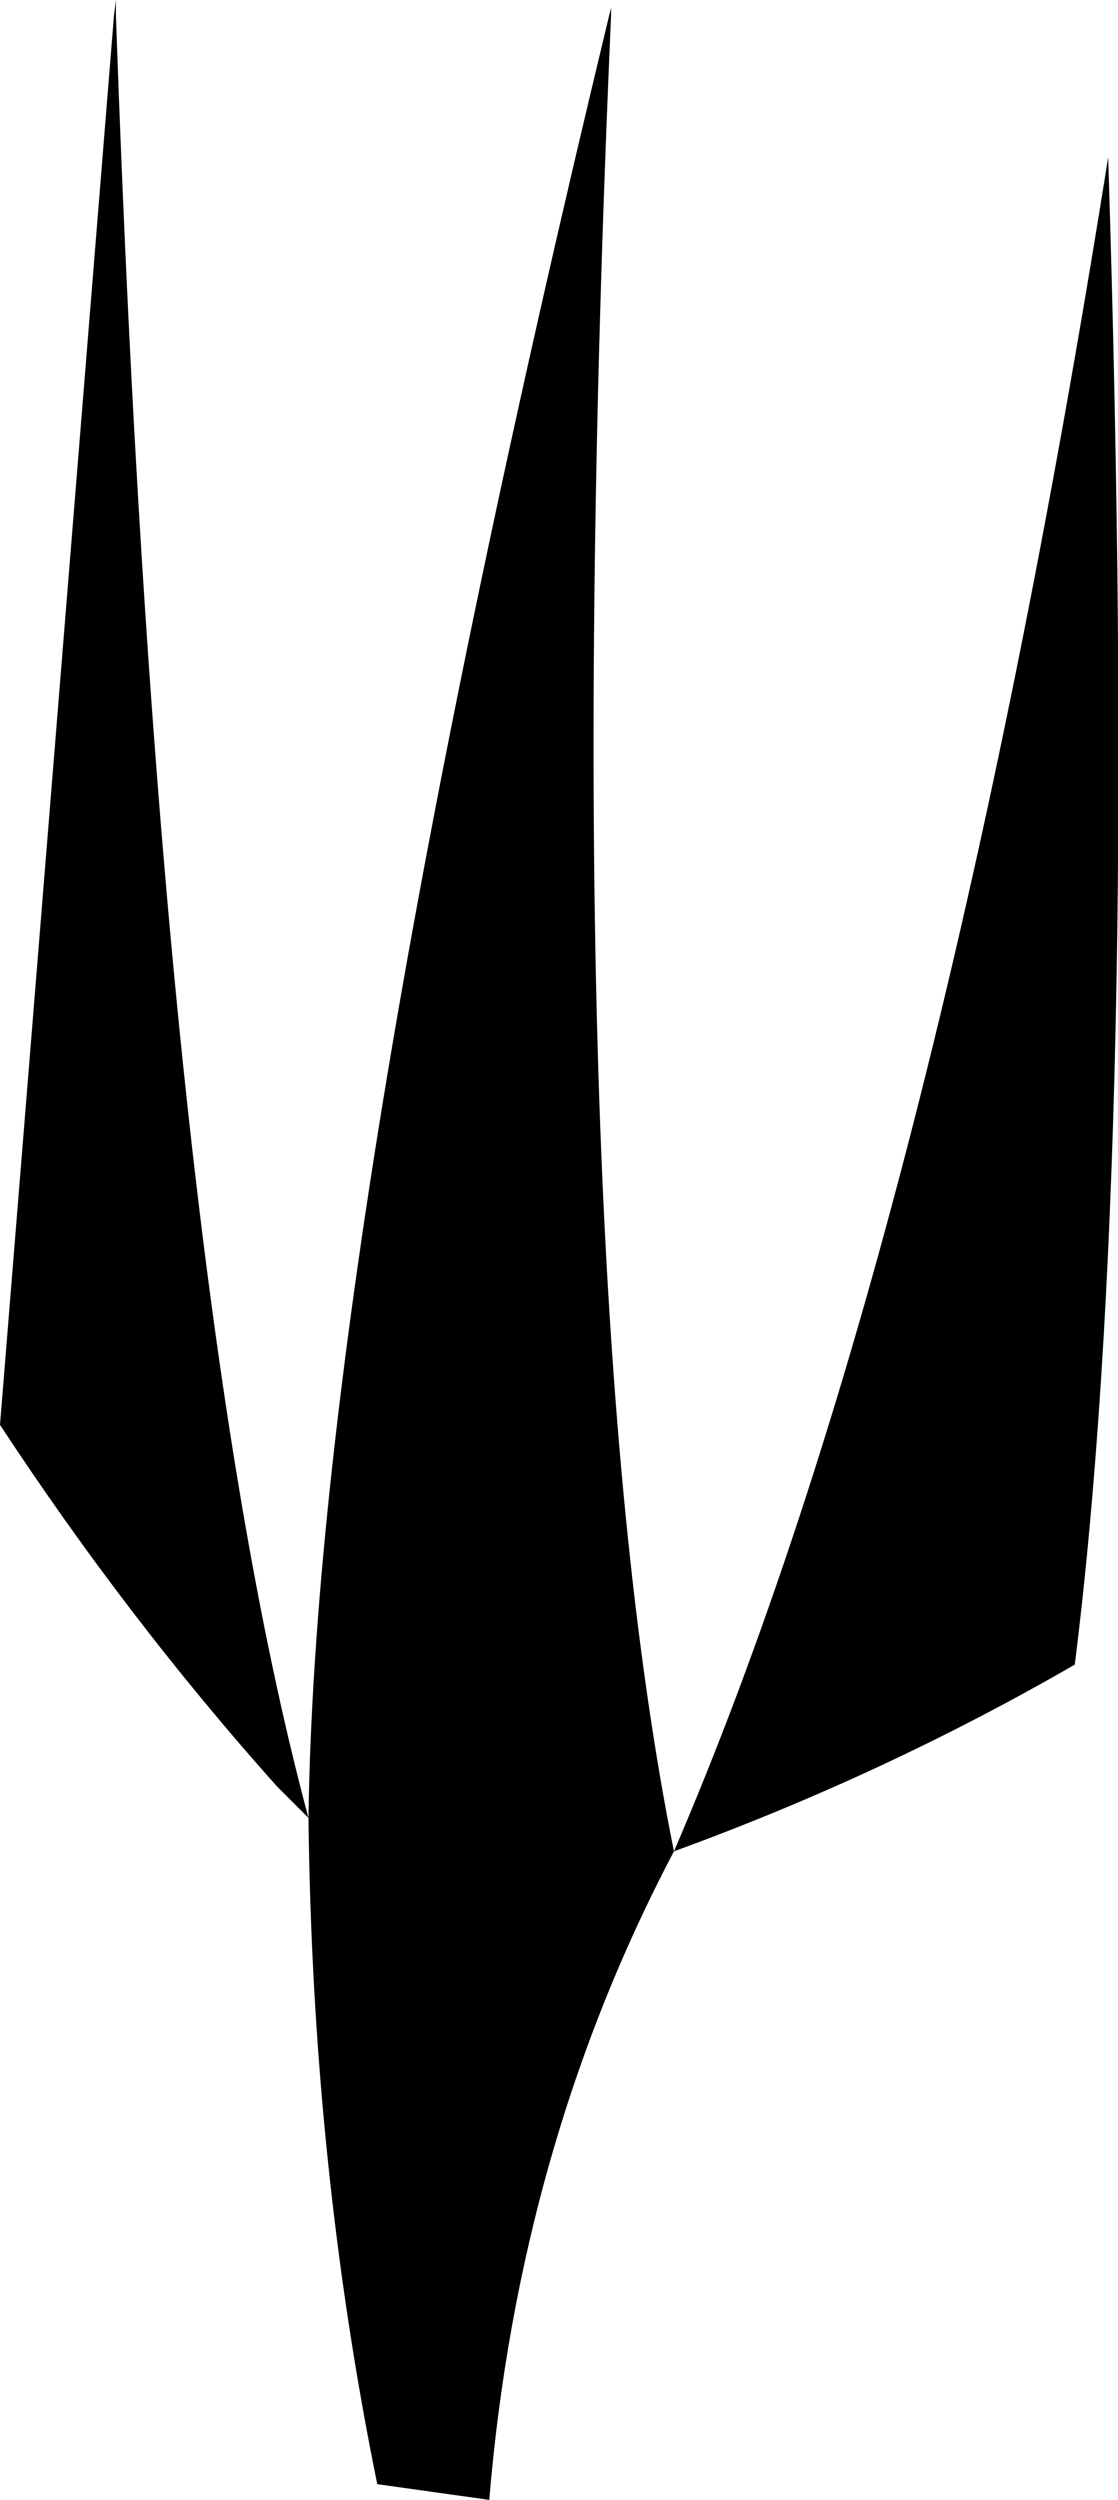 <?xml version="1.0" encoding="UTF-8" standalone="no"?>
<svg xmlns:xlink="http://www.w3.org/1999/xlink" height="63.6px" width="28.45px" xmlns="http://www.w3.org/2000/svg">
  <g transform="matrix(1.0, 0.0, 0.0, 1.0, -345.05, -394.6)">
    <path d="M347.95 395.0 L348.0 394.6 348.0 395.0 Q349.1 426.7 352.9 440.85 L352.1 440.05 Q348.3 435.8 345.05 430.85 L347.95 395.0 M360.55 395.0 L360.6 394.8 360.6 395.0 Q359.2 426.8 362.2 441.7 358.25 449.2 357.5 458.2 L354.65 457.8 Q353.0 449.7 352.9 440.85 353.1 425.9 360.55 395.0 M362.2 441.7 Q368.85 426.25 373.25 398.6 374.05 423.85 372.4 436.95 367.55 439.75 362.2 441.7" fill="#000000" fill-rule="evenodd" stroke="none"/>
  </g>
</svg>

